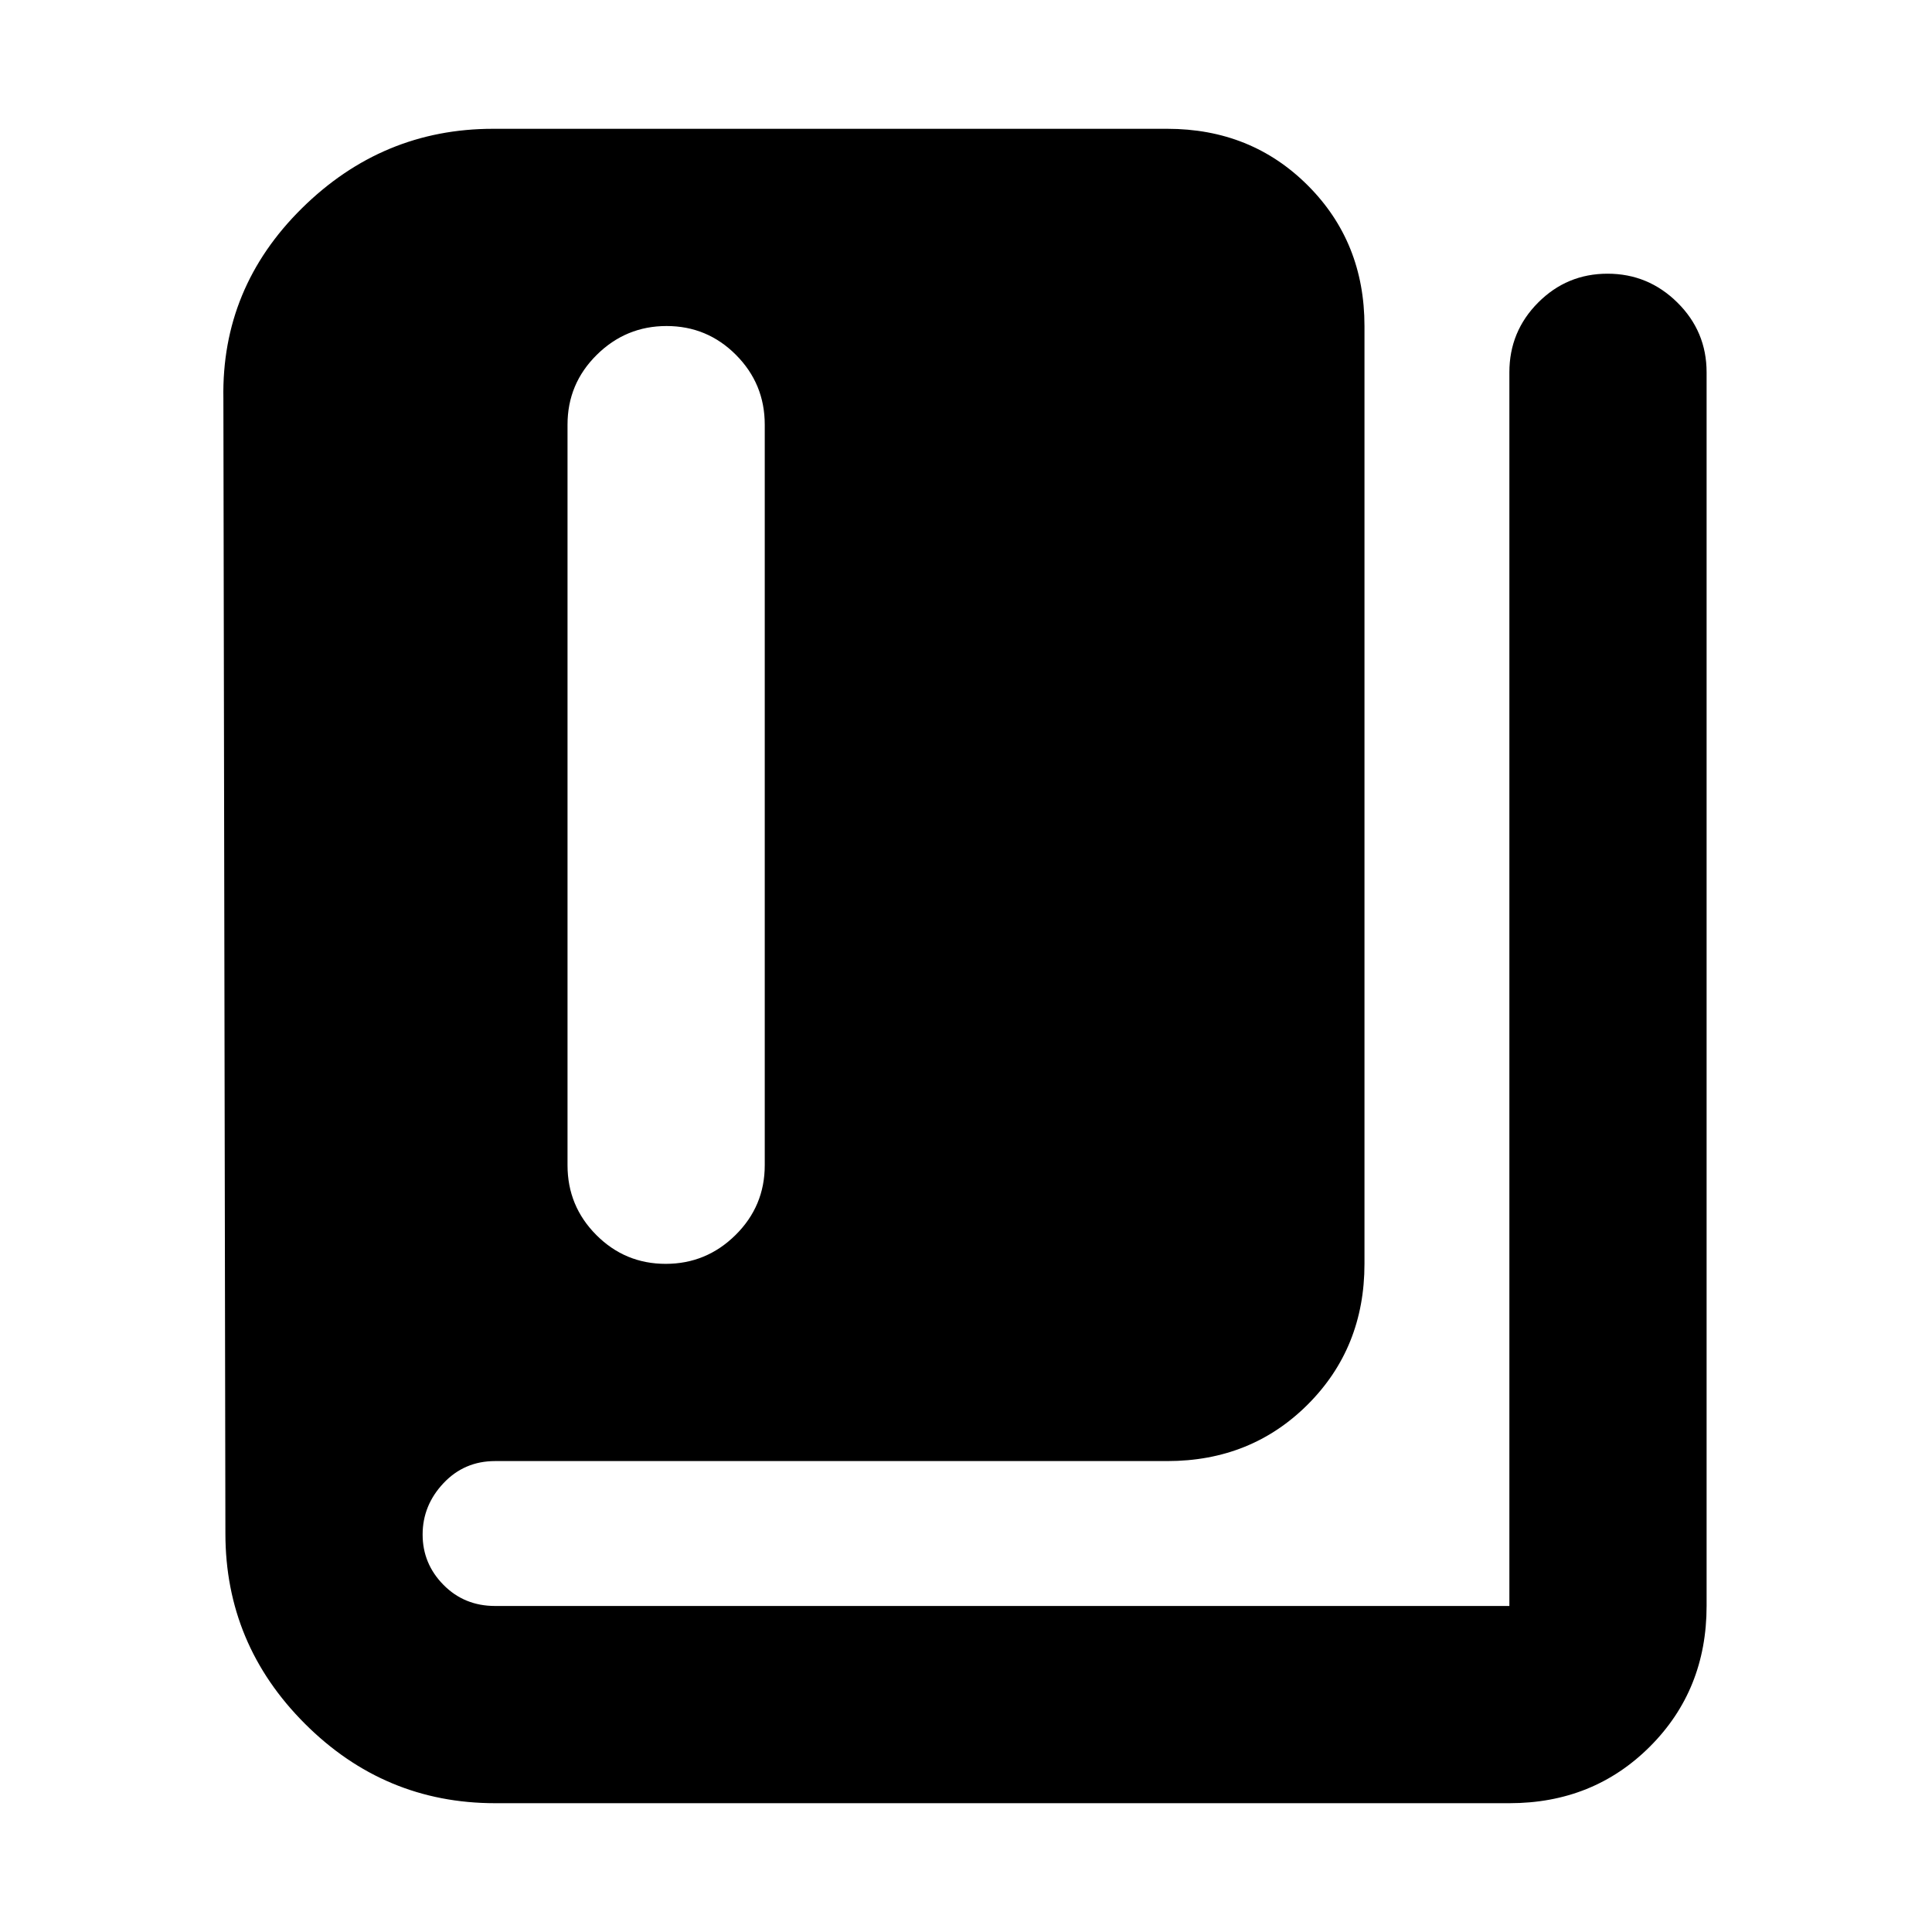 <svg xmlns="http://www.w3.org/2000/svg" height="20" viewBox="0 -960 960 960" width="20"><path d="M246-64q-55 0-94.5-39.5T112-198l-1-564q-1-55 39-94.5t95-39.5h335q41.7 0 69.85 28.15Q678-839.7 678-798v466q0 41.7-28.15 69.85Q621.7-234 580-234H246q-15.3 0-25.65 11Q210-212 210-197.5t10.35 25Q230.7-162 246-162h504v-613q0-20.3 14.289-34.65 14.29-14.35 34.5-14.35Q819-824 833.5-809.65T848-775v613q0 41.7-28.15 69.85Q791.7-64 750-64H246Zm84.789-268Q351-332 365.5-346.35T380-381v-368q0-20.3-14.289-34.65-14.29-14.35-34.5-14.35Q311-798 296.5-783.65T282-749v368q0 20.3 14.289 34.65 14.29 14.35 34.5 14.35Z"/></svg>